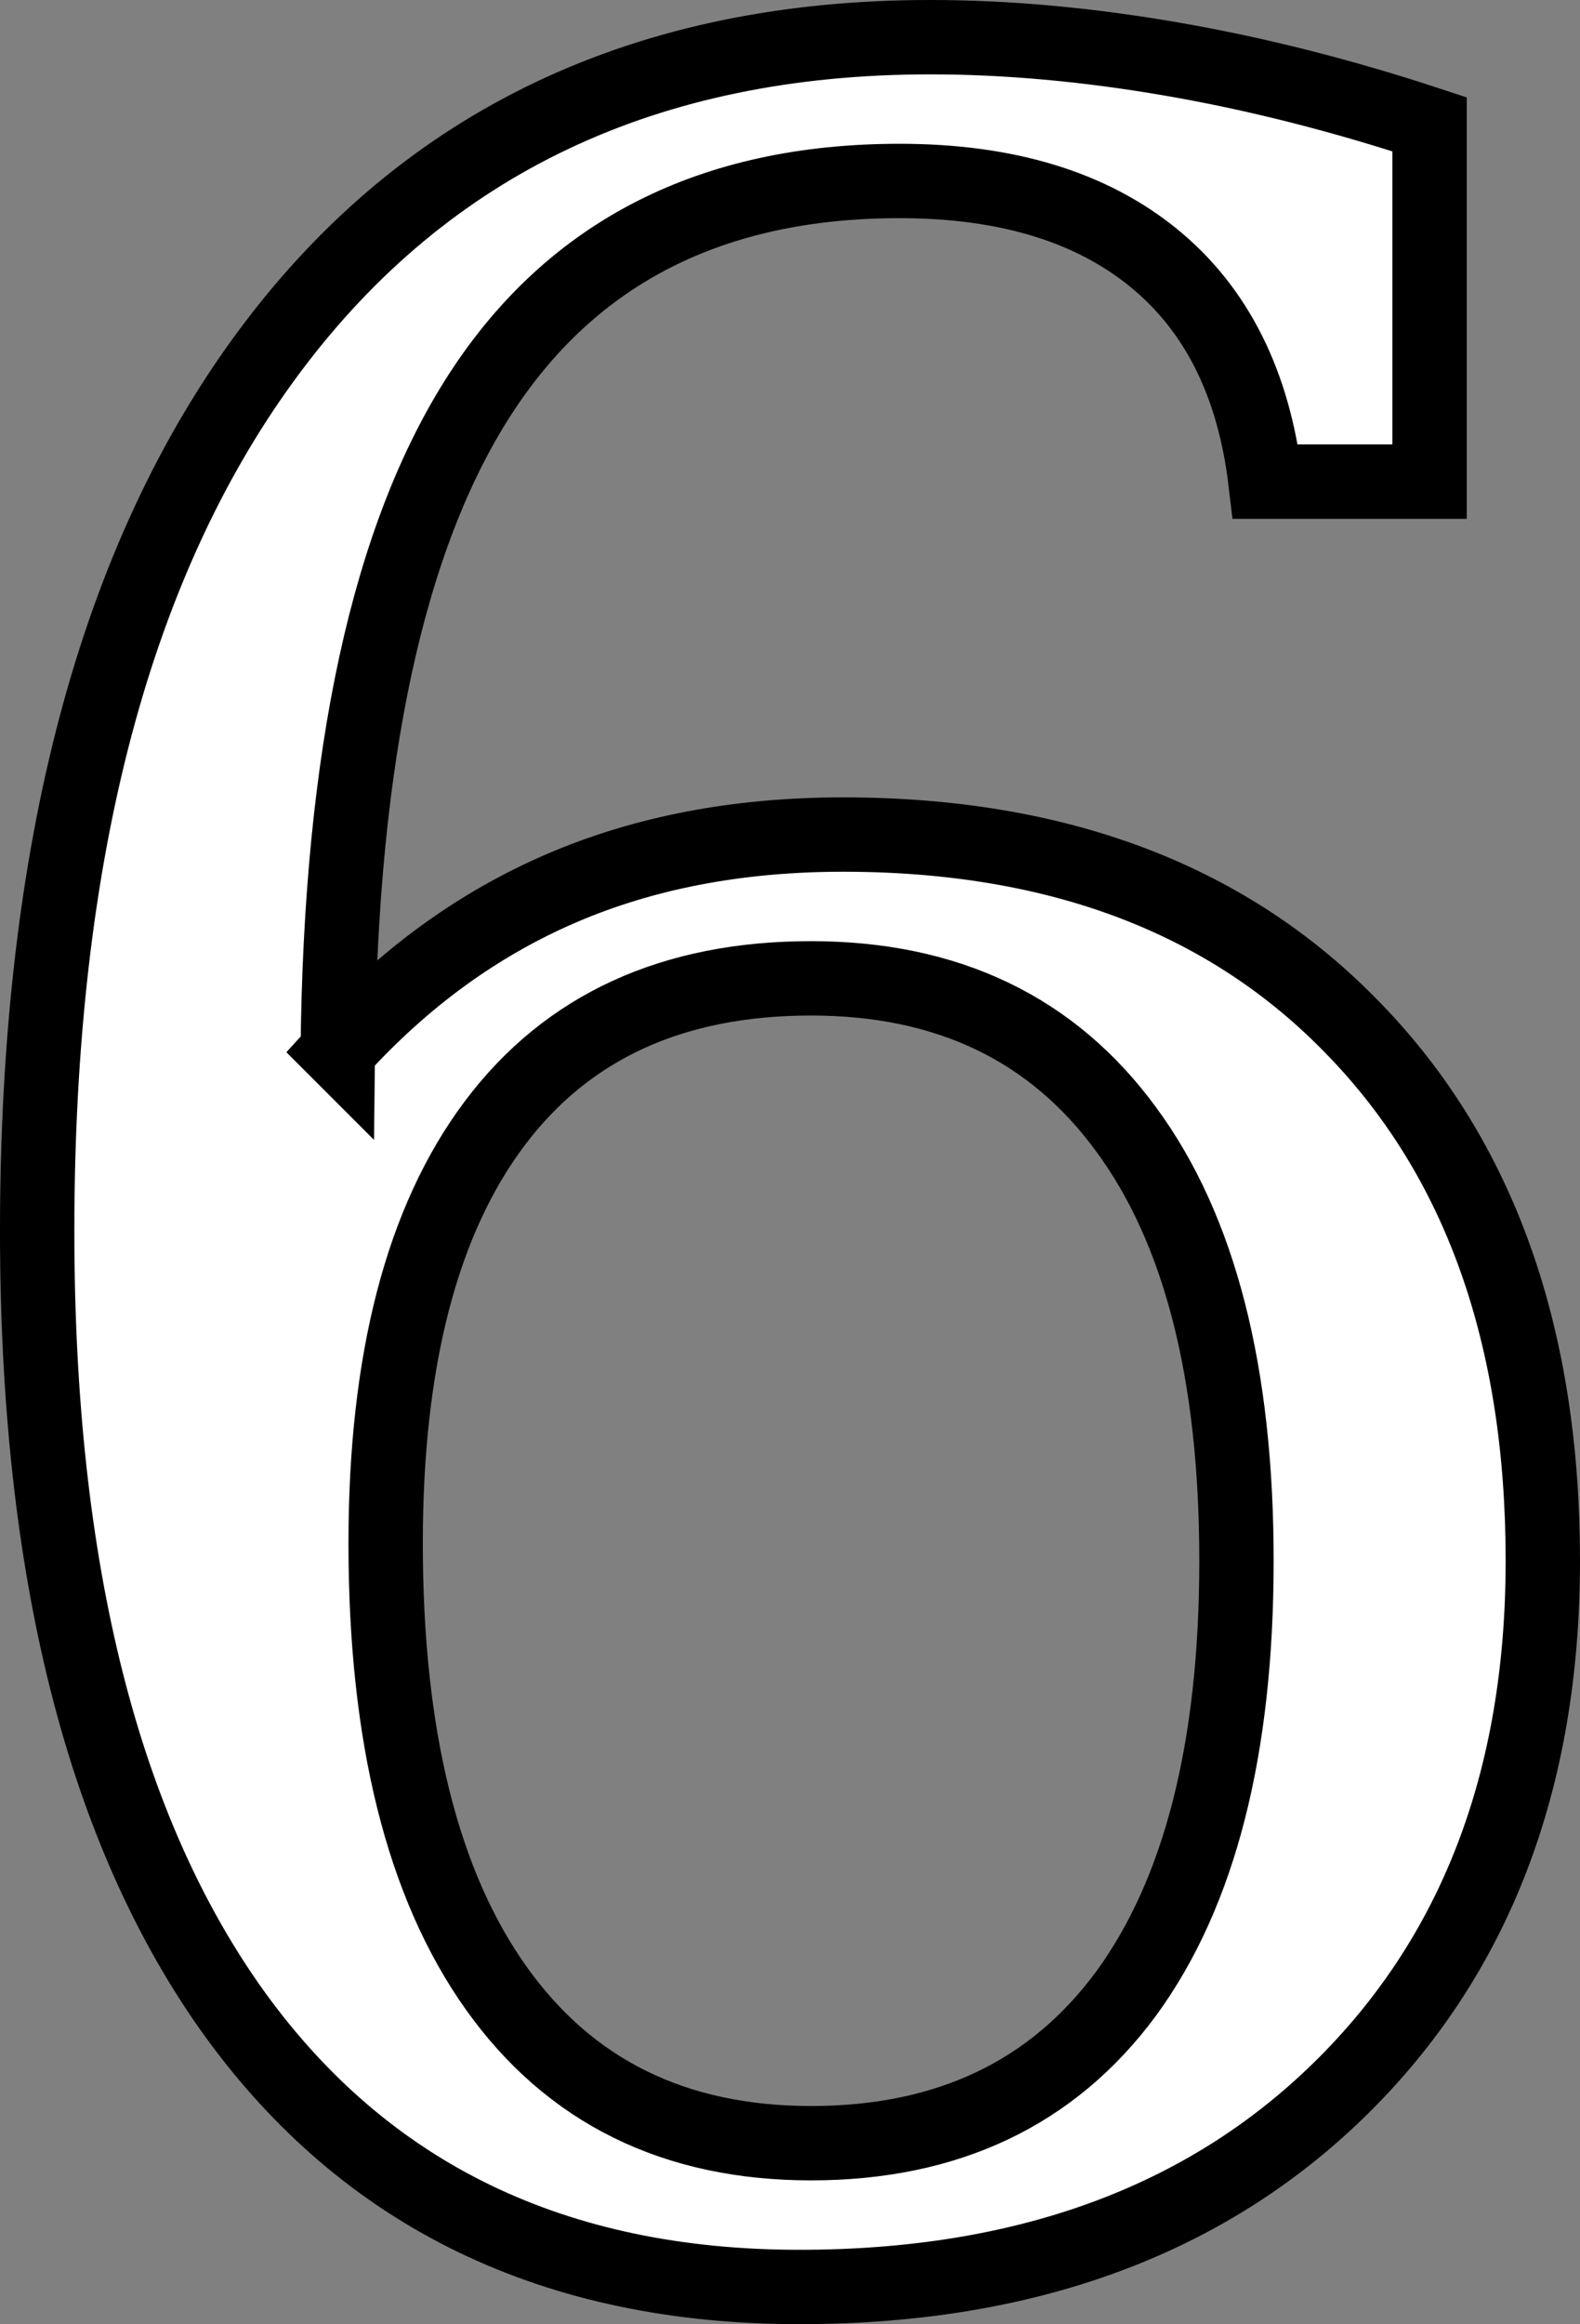<?xml version="1.0" encoding="UTF-8" standalone="no"?>
<svg
   xmlns:dc="http://purl.org/dc/elements/1.1/"
   xmlns:cc="http://creativecommons.org/ns#"
   xmlns:rdf="http://www.w3.org/1999/02/22-rdf-syntax-ns#"
   xmlns:svg="http://www.w3.org/2000/svg"
   xmlns="http://www.w3.org/2000/svg"
   xmlns:sodipodi="http://sodipodi.sourceforge.net/DTD/sodipodi-0.dtd"
   xmlns:inkscape="http://www.inkscape.org/namespaces/inkscape"
   sodipodi:docname="DejaVu_6_black_border.svg"
   inkscape:version="1.0 (4035a4fb49, 2020-05-01)"
   id="svg2189"
   version="1.1"
   viewBox="0 0 71.404 105"
   height="105mm"
   width="71.404mm">
  <rect x="0" y="0" width="71.404" height="105" fill="#808080" stroke="none"/>
  <defs
     id="defs2183" />
  <sodipodi:namedview
     inkscape:window-maximized="1"
     inkscape:window-y="0"
     inkscape:window-x="0"
     inkscape:window-height="1016"
     inkscape:window-width="1920"
     fit-margin-bottom="0"
     fit-margin-right="0"
     fit-margin-left="0"
     fit-margin-top="0"
     showgrid="false"
     inkscape:document-rotation="0"
     inkscape:current-layer="layer1"
     inkscape:document-units="mm"
     inkscape:cy="196.74091"
     inkscape:cx="630.67095"
     inkscape:zoom="0.35"
     inkscape:pageshadow="2"
     inkscape:pageopacity="0.0"
     borderopacity="1.0"
     bordercolor="#666666"
     pagecolor="#ffffff"
     id="base" />
  <g
     transform="translate(616.42,142.603)"
     id="layer1"
     inkscape:groupmode="layer"
     inkscape:label="Ebene 1">
    <g
       transform="translate(37.225,45.868)"
       style="font-size:134.383px;line-height:1.25;font-family:'DejaVu Serif';-inkscape-font-specification:'DejaVu Serif';letter-spacing:0px;word-spacing:0px;stroke-width:3.36"
       id="text834"
       aria-label="6">
      <path
         id="path5981"
         style="fill:#ffffff;fill-opacity:1;stroke:#000000;stroke-width:3.36;stroke-opacity:1"
         d="m -616.992,-91.647 q 9.252,0 14.239,-6.759 4.987,-6.824 4.987,-19.554 0,-12.73 -4.987,-19.488 -4.987,-6.824 -14.239,-6.824 -9.383,0 -14.304,6.562 -4.921,6.562 -4.921,18.963 0,13.058 4.987,20.079 4.987,7.021 14.239,7.021 z m -21.391,-49.344 q 4.462,-4.921 10.105,-7.349 5.643,-2.428 12.73,-2.428 14.633,0 23.097,8.793 8.53,8.793 8.53,24.016 0,14.895 -9.186,23.884 -9.121,8.924 -24.409,8.924 -16.601,0 -25.525,-12.336 -8.924,-12.402 -8.924,-35.367 0,-25.722 10.564,-39.829 10.564,-14.108 29.79,-14.108 5.184,0 10.892,0.984 5.709,0.984 11.68,2.953 v 16.142 h -7.415 q -0.787,-6.627 -5.052,-10.105 -4.265,-3.478 -11.483,-3.478 -12.73,0 -18.963,9.646 -6.234,9.646 -6.43,29.659 z" />
    </g>
  </g>
</svg>
